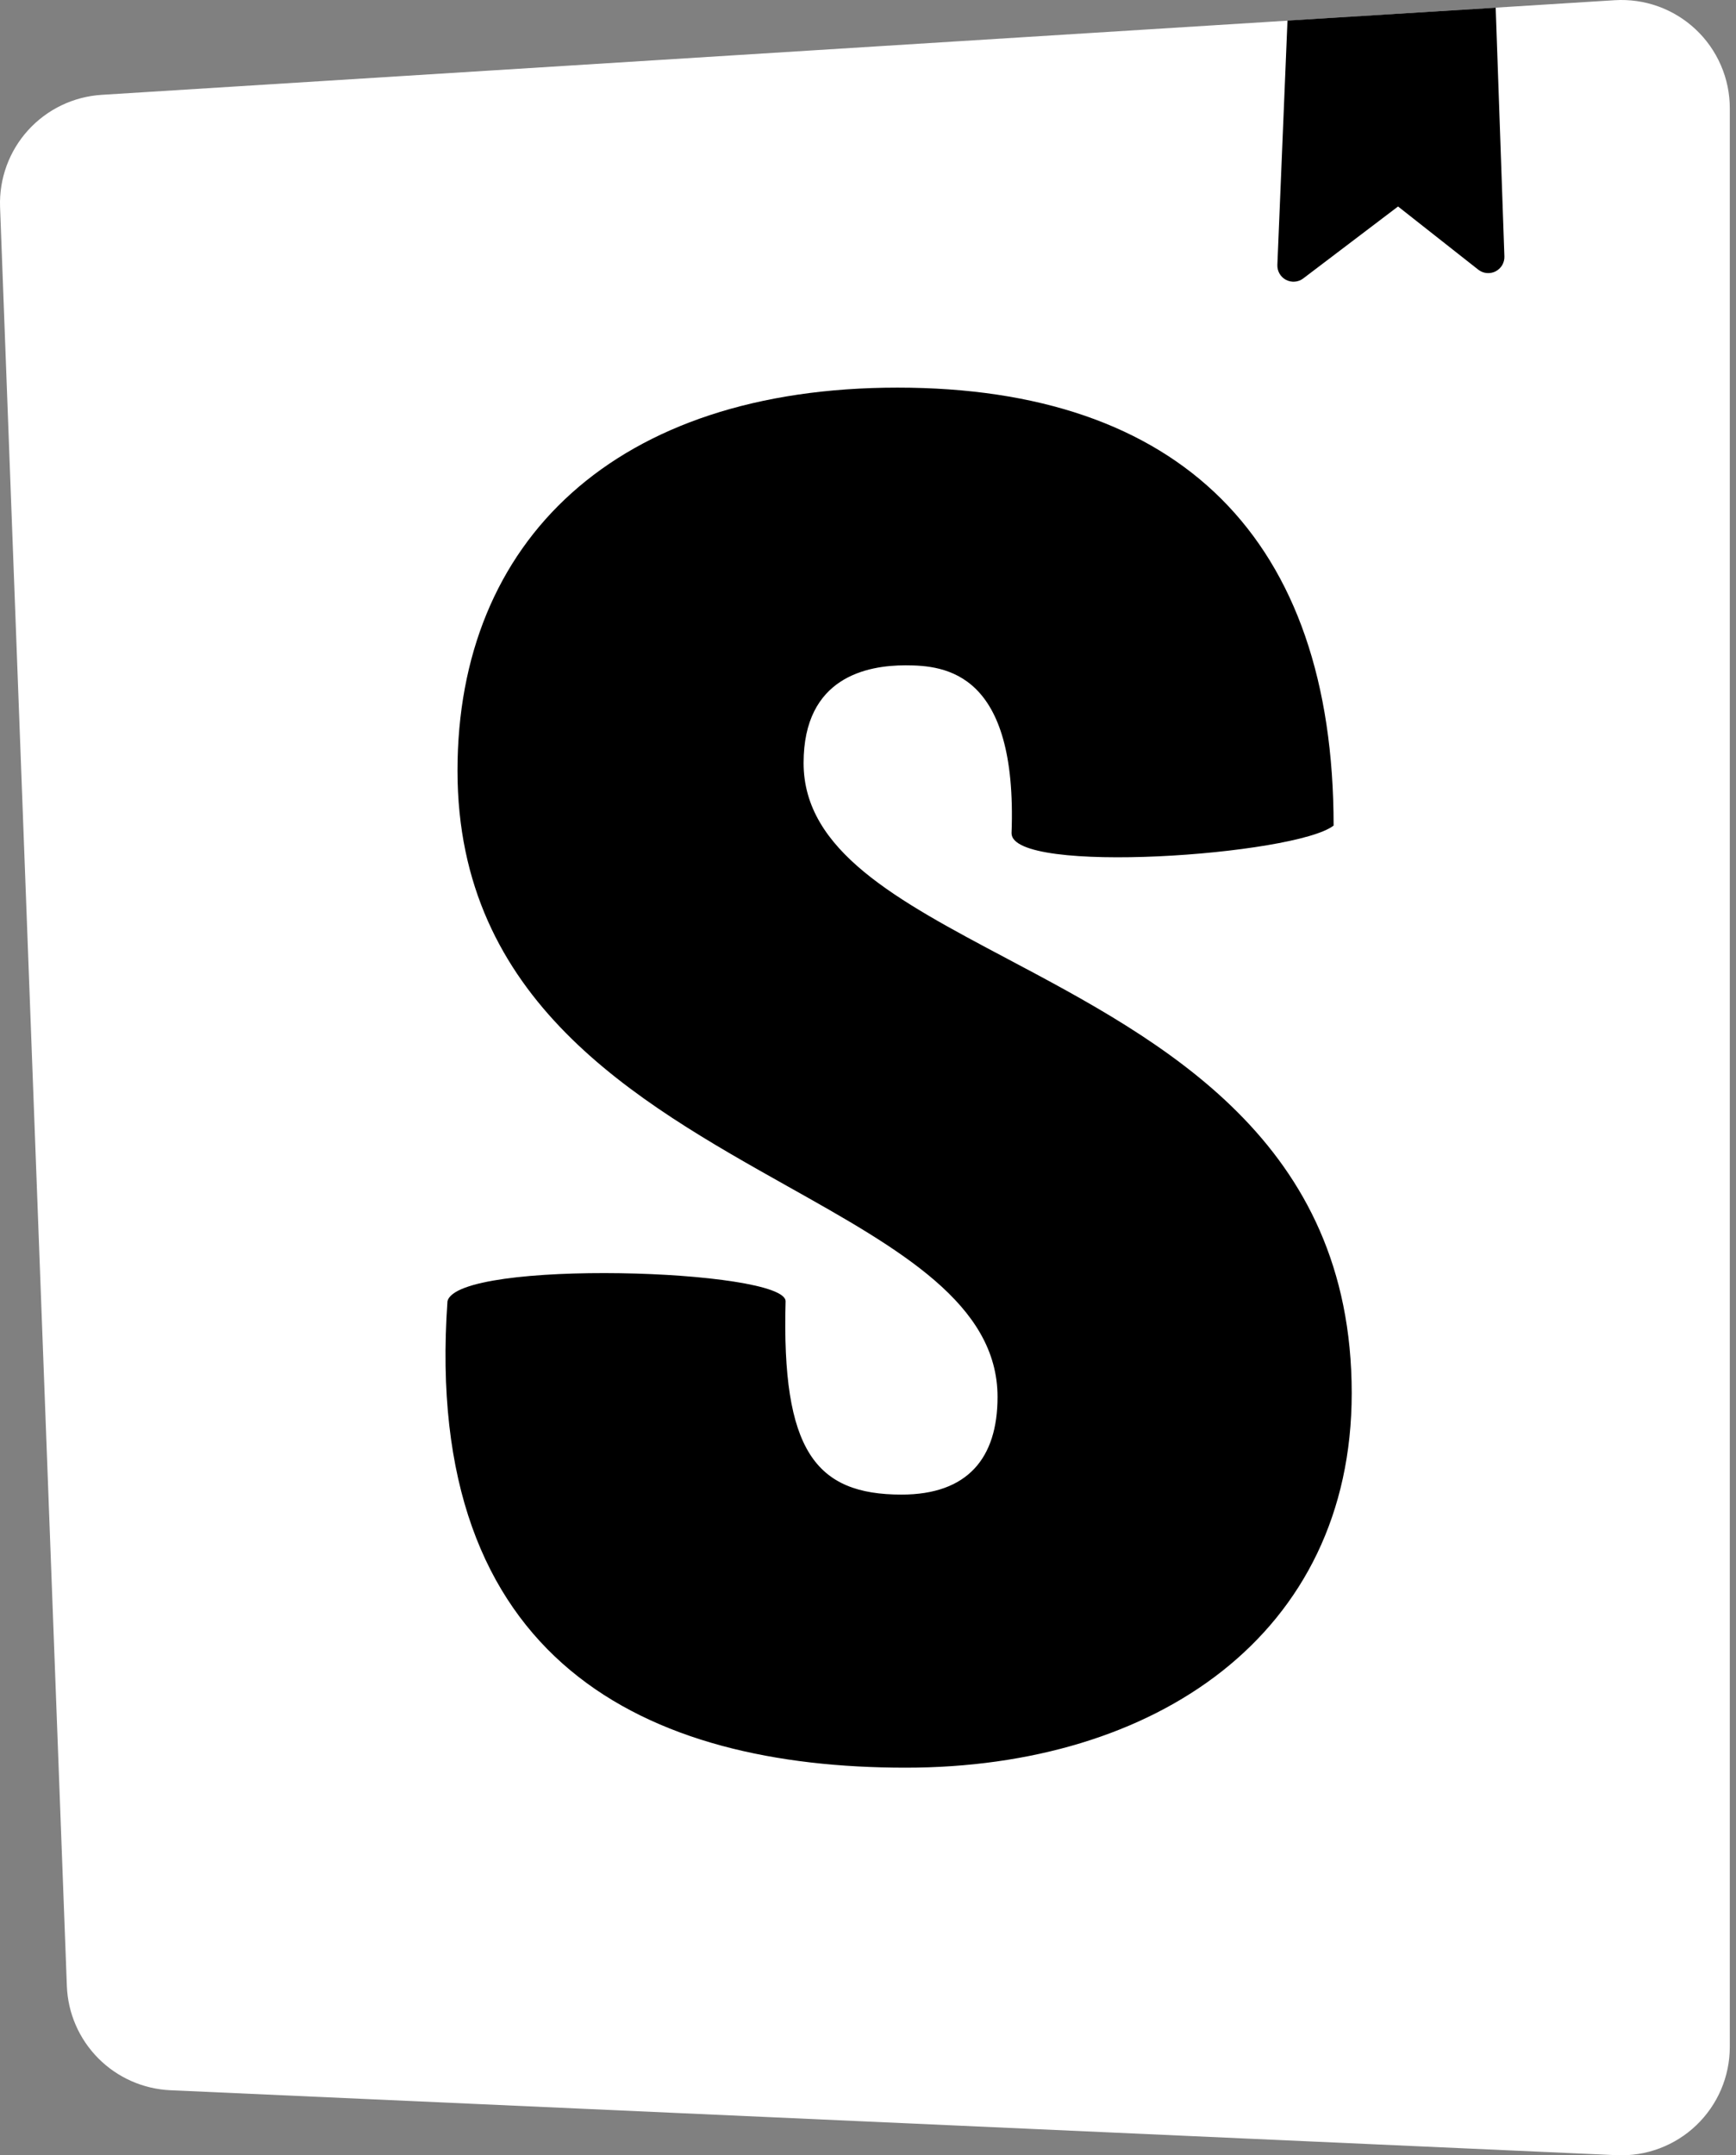 <svg width="58" height="72" viewBox="0 0 58 72" fill="none" xmlns="http://www.w3.org/2000/svg">
<rect x="0" y="0" width="58" height="72" fill="#808080" stroke="none"/>
<path d="M2.234 66.348L0.002 6.912C-0.031 5.968 0.305 5.048 0.94 4.349C1.575 3.649 2.458 3.226 3.401 3.168L53.945 0.007C54.438 -0.024 54.934 0.046 55.399 0.213C55.865 0.381 56.291 0.642 56.652 0.981C57.013 1.32 57.3 1.729 57.496 2.183C57.693 2.637 57.794 3.127 57.793 3.622V68.382C57.792 68.871 57.693 69.355 57.501 69.804C57.308 70.254 57.026 70.659 56.673 70.997C56.319 71.335 55.901 71.597 55.443 71.769C54.986 71.941 54.498 72.018 54.009 71.996L5.69 69.826C4.783 69.785 3.923 69.404 3.283 68.759C2.643 68.114 2.269 67.256 2.234 66.348Z" fill="white"/>
<path fill-rule="evenodd" clip-rule="evenodd" d="M49.971 0.256L43.015 0.688L42.677 8.849C42.673 8.951 42.698 9.052 42.749 9.141C42.8 9.229 42.875 9.301 42.965 9.349C43.056 9.396 43.158 9.417 43.26 9.409C43.362 9.401 43.459 9.364 43.541 9.302L46.709 6.898L49.387 9.007C49.468 9.071 49.566 9.111 49.668 9.121C49.771 9.131 49.874 9.112 49.966 9.066C50.058 9.019 50.135 8.947 50.188 8.858C50.24 8.769 50.266 8.667 50.262 8.564L49.971 0.256ZM44.556 27.579C43.285 28.57 33.796 29.243 33.796 27.835C33.997 22.46 31.593 22.226 30.253 22.226C28.986 22.226 26.848 22.608 26.848 25.488C26.848 28.422 29.973 30.078 33.641 32.022C38.85 34.783 45.161 38.127 45.161 46.537C45.161 54.601 38.609 59.051 30.257 59.051C21.635 59.051 14.1 55.562 14.95 43.47C15.285 42.051 26.247 42.39 26.247 43.47C26.11 48.459 27.247 49.928 30.12 49.928C32.327 49.928 33.328 48.712 33.328 46.667C33.328 43.567 30.073 41.738 26.326 39.636C21.253 36.788 15.285 33.437 15.285 25.744C15.285 18.068 20.562 12.949 29.987 12.949C39.412 12.949 44.556 17.989 44.556 27.579Z" fill="black"/>
</svg>

